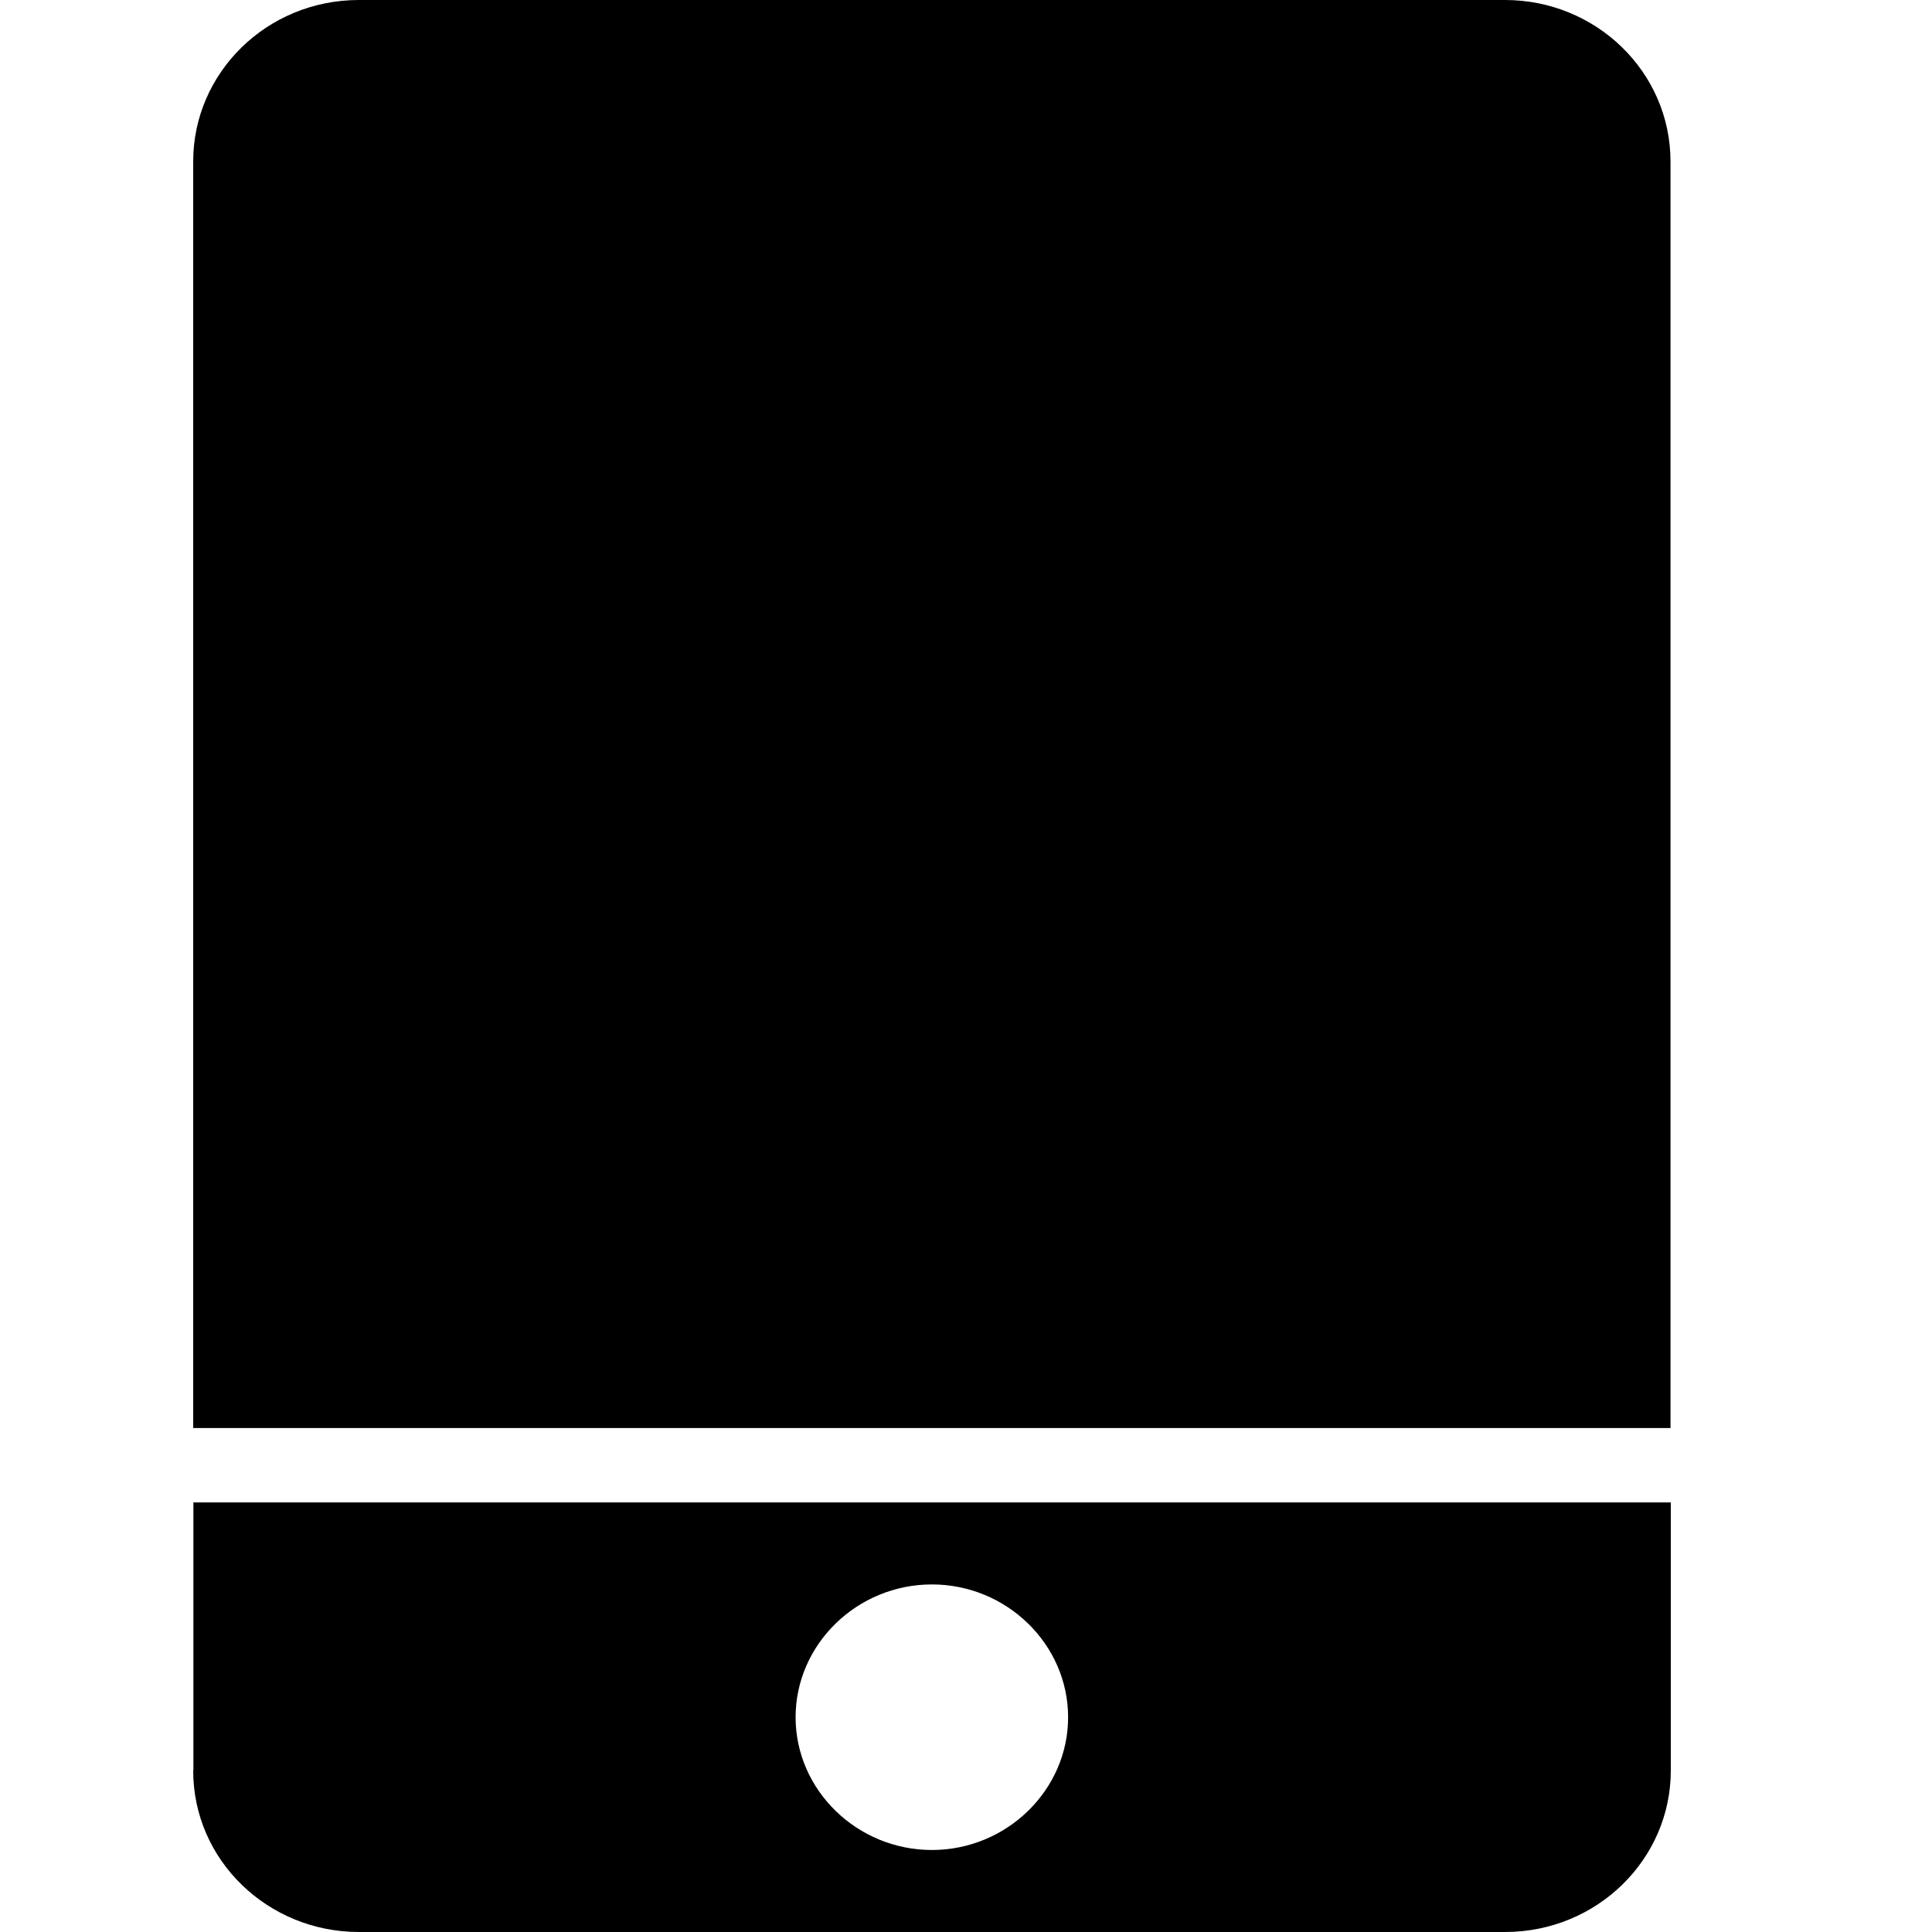 <?xml version="1.0" encoding="UTF-8"?>
<svg width="20px" height="20px" viewBox="0 0 20 20" version="1.1" xmlns="http://www.w3.org/2000/svg"
     xmlns:xlink="http://www.w3.org/1999/xlink">
    <title>编组 6</title>
    <path d="M15.58,0 L3.715,0 C2.761,0 2,0.755 2,1.67 L2,14.783 L17.293,14.783 L17.293,1.673 C17.293,0.741 16.519,0 15.58,0 Z M2,18.33 C2,19.259 2.775,20 3.715,20 L15.58,20 C16.534,20 17.296,19.245 17.296,18.33 L17.296,15.553 L2.002,15.553 L2.002,18.33 L2,18.33 Z M9.647,16.402 C10.421,16.402 11.057,17.022 11.057,17.777 C11.057,18.531 10.421,19.151 9.647,19.151 C8.872,19.151 8.236,18.531 8.236,17.777 C8.236,17.022 8.872,16.402 9.647,16.402 Z"
          id="Fill-1"></path>
</svg>

